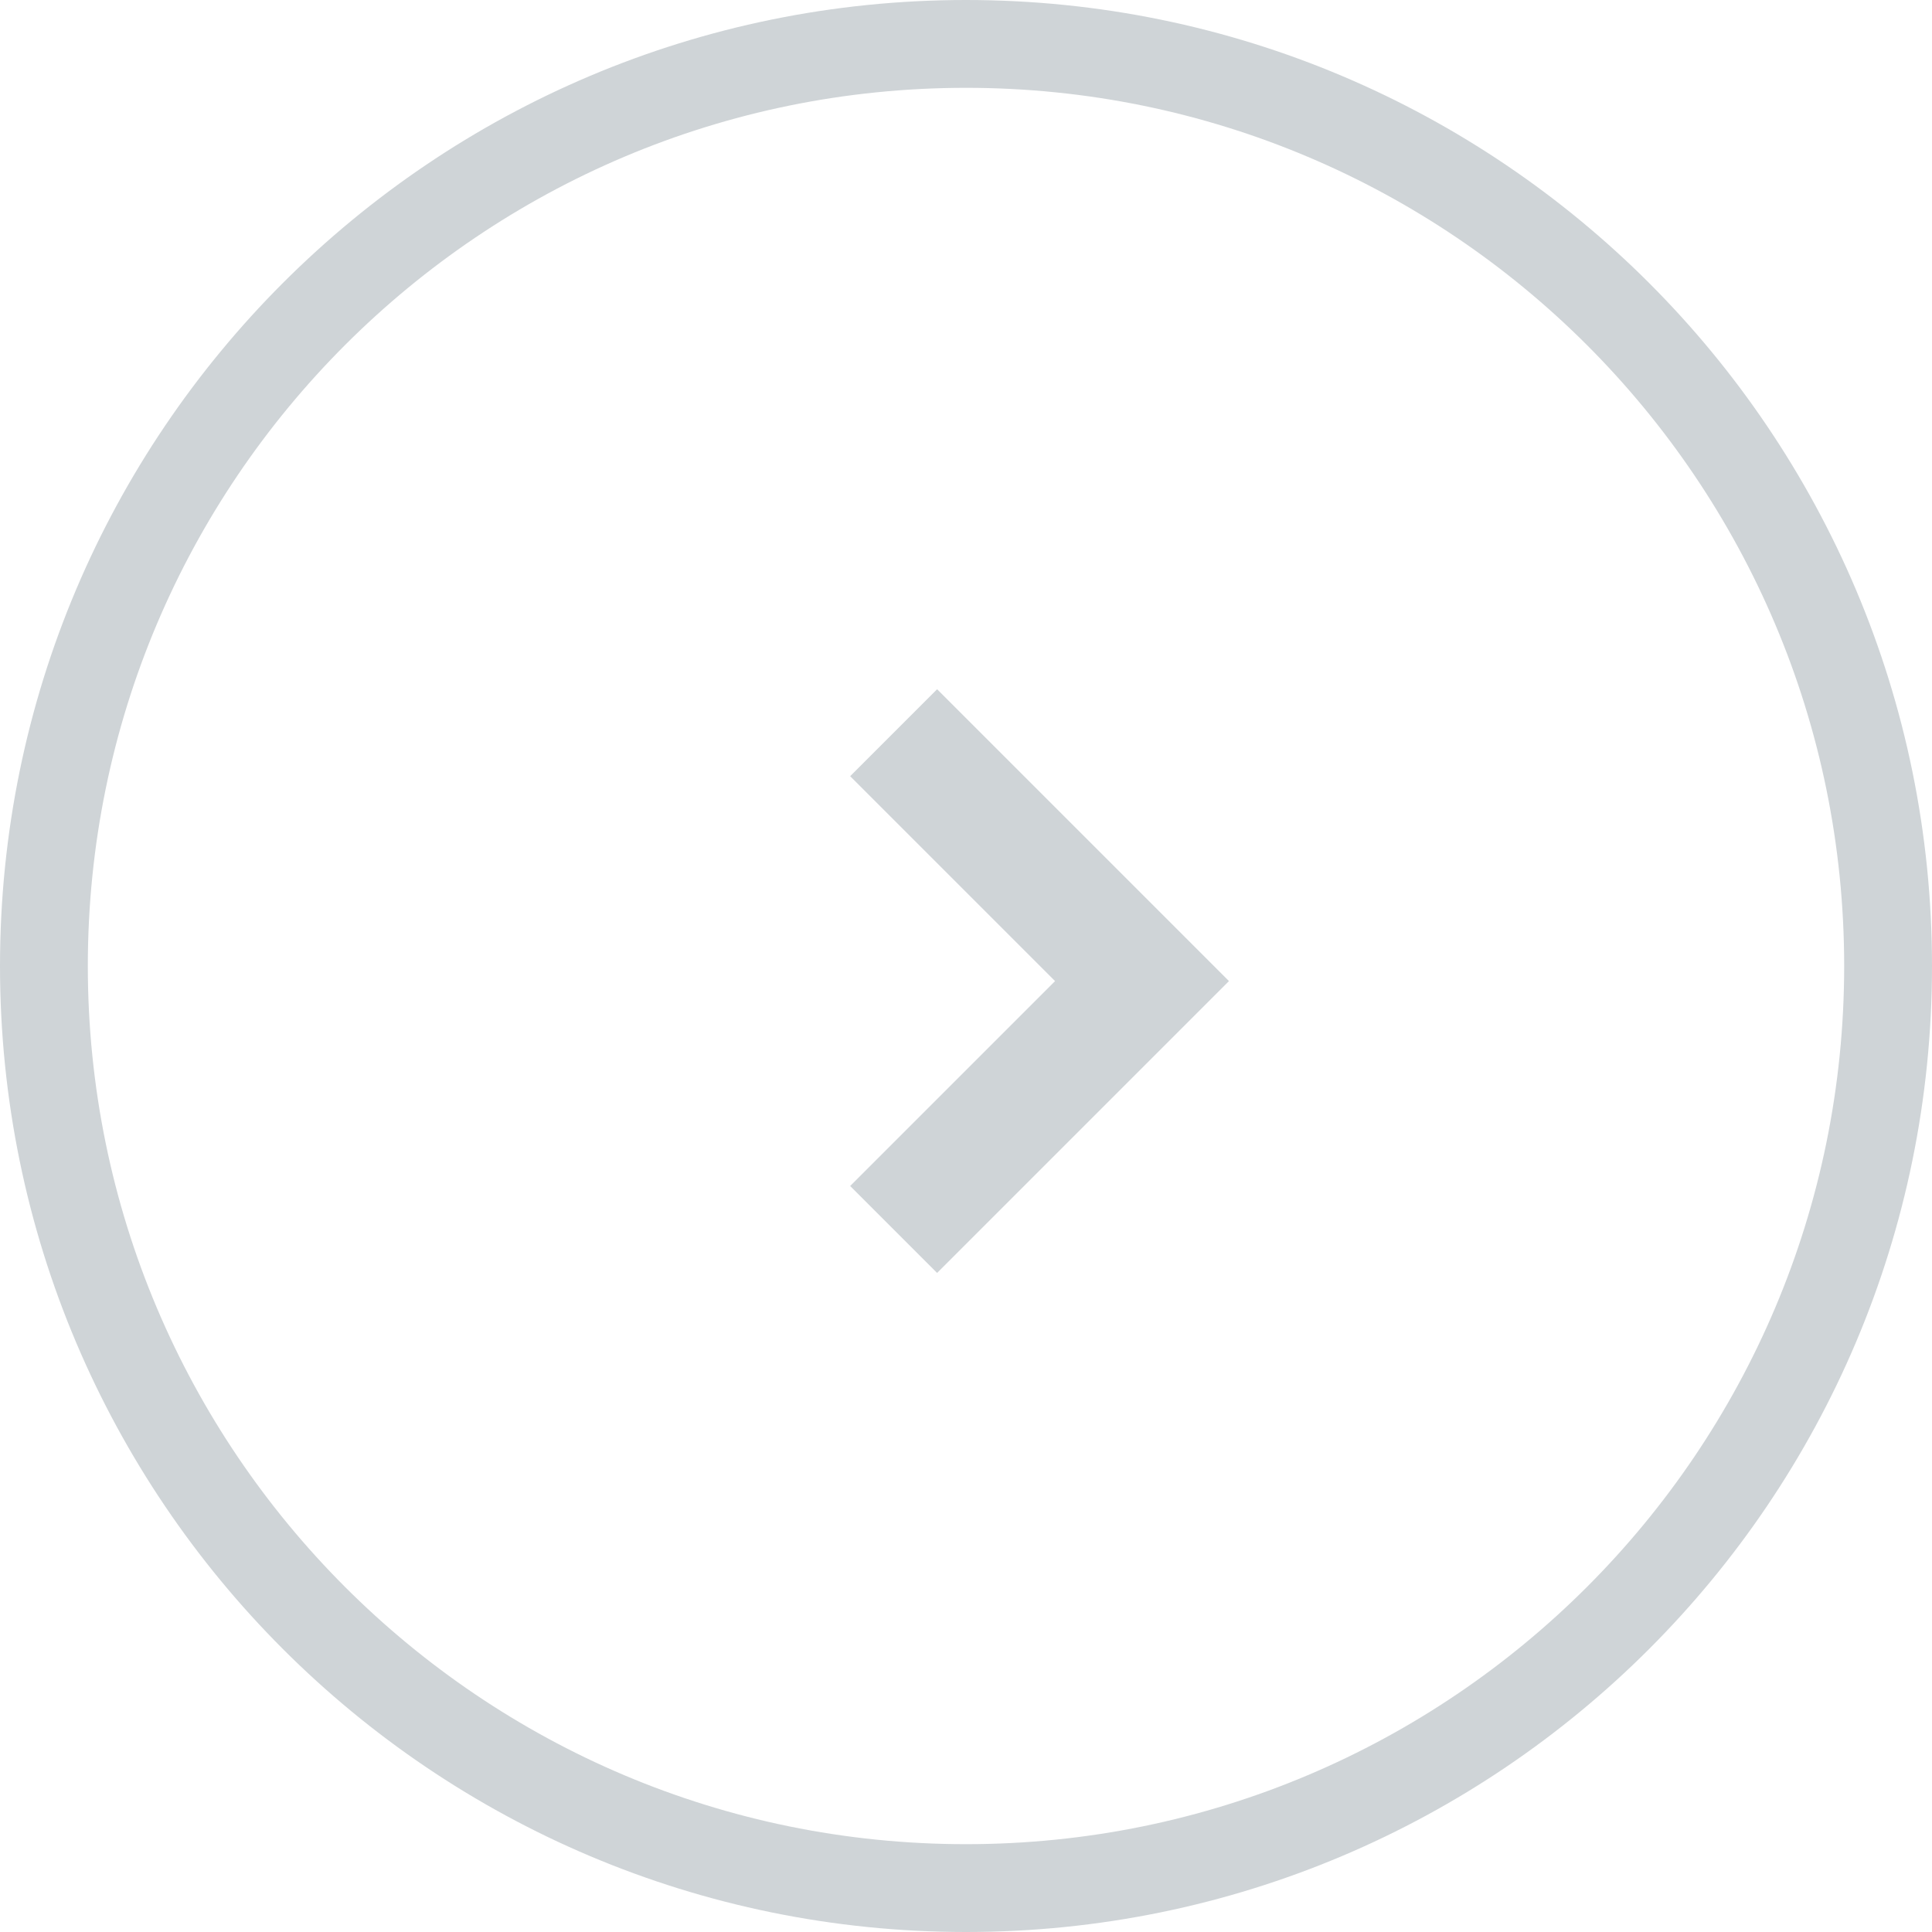 <svg width="48" height="48" viewBox="0 0 48 48" fill="none" xmlns="http://www.w3.org/2000/svg">
<path d="M24 1.091C36.652 1.091 46.909 11.348 46.909 24C46.909 36.652 36.652 46.909 24 46.909C11.348 46.909 1.091 36.652 1.091 24C1.091 11.348 11.348 1.091 24 1.091Z" stroke="#CFD4D7" stroke-width="2.182"/>
<path d="M22.202 18.204L28.373 24.375L22.202 30.546" stroke="#CFD4D7" stroke-width="3.055"/>
</svg>
